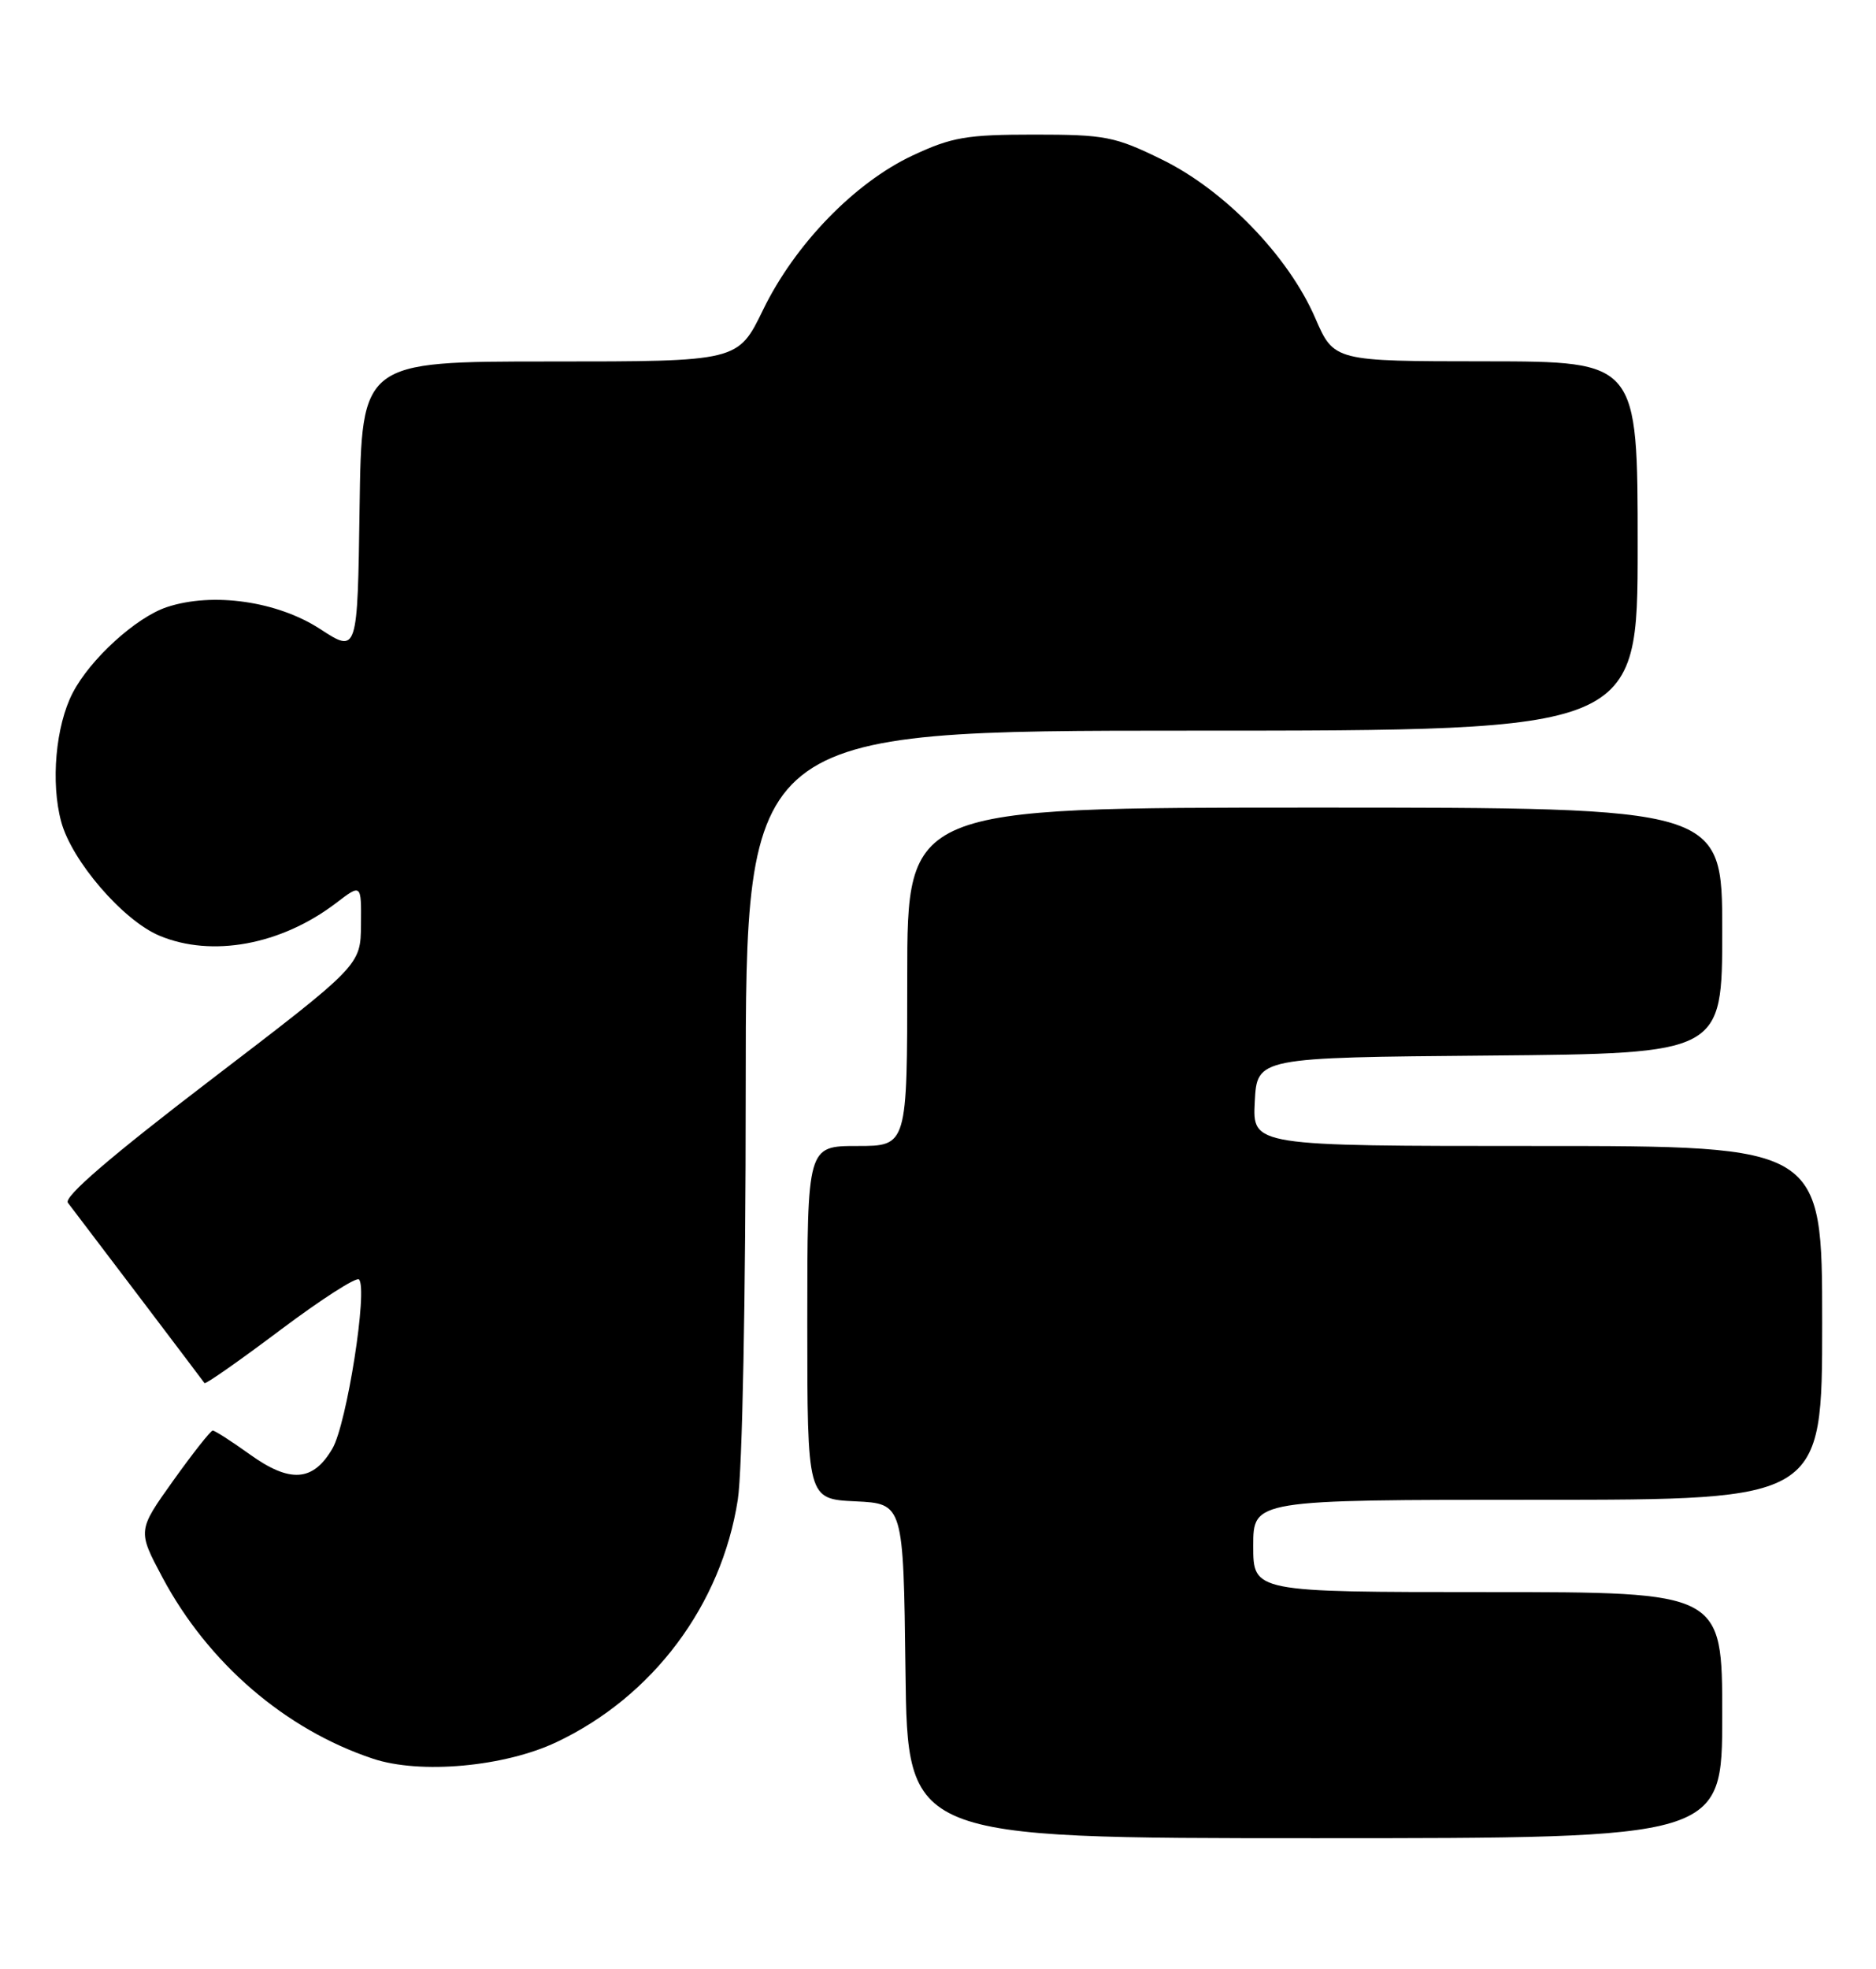 <?xml version="1.0" encoding="UTF-8" standalone="no"?>
<!DOCTYPE svg PUBLIC "-//W3C//DTD SVG 1.1//EN" "http://www.w3.org/Graphics/SVG/1.1/DTD/svg11.dtd" >
<svg xmlns="http://www.w3.org/2000/svg" xmlns:xlink="http://www.w3.org/1999/xlink" version="1.1" viewBox="0 0 244 256">
 <g >
 <path fill="currentColor"
d=" M 224.00 223.00 C 224.00 207.00 224.00 207.00 193.50 207.00 C 163.00 207.00 163.00 207.00 163.00 201.00 C 163.00 195.00 163.00 195.00 200.00 195.00 C 237.00 195.00 237.00 195.00 237.00 172.00 C 237.00 149.00 237.00 149.00 199.95 149.00 C 162.90 149.00 162.90 149.00 163.20 143.25 C 163.50 137.50 163.50 137.50 193.75 137.24 C 224.00 136.97 224.00 136.97 224.00 120.99 C 224.00 105.00 224.00 105.00 171.00 105.00 C 118.00 105.00 118.00 105.00 118.00 127.00 C 118.00 149.00 118.00 149.00 111.50 149.00 C 105.00 149.00 105.00 149.00 105.00 171.95 C 105.00 194.90 105.00 194.90 111.25 195.20 C 117.50 195.50 117.50 195.50 117.77 217.25 C 118.04 239.00 118.04 239.00 171.02 239.00 C 224.00 239.00 224.00 239.00 224.00 223.00 Z  M 72.38 226.51 C 84.92 220.58 93.82 208.70 95.96 195.00 C 96.55 191.27 96.99 168.57 96.99 141.75 C 97.00 95.00 97.00 95.00 155.00 95.00 C 213.00 95.00 213.00 95.00 213.00 71.00 C 213.00 47.00 213.00 47.00 193.25 46.98 C 173.50 46.97 173.50 46.97 171.06 41.34 C 167.59 33.32 159.28 24.73 151.14 20.75 C 145.00 17.74 143.75 17.50 134.50 17.50 C 125.71 17.50 123.80 17.83 118.69 20.22 C 111.16 23.75 103.38 31.77 99.24 40.30 C 95.98 47.00 95.98 47.00 71.51 47.00 C 47.04 47.00 47.04 47.00 46.77 65.97 C 46.50 84.95 46.50 84.95 41.63 81.78 C 36.09 78.17 27.67 76.96 21.72 78.93 C 17.71 80.25 11.72 85.70 9.45 90.10 C 7.24 94.36 6.58 101.76 7.96 106.84 C 9.33 111.93 15.99 119.66 20.72 121.65 C 27.55 124.52 36.56 122.86 43.70 117.42 C 47.00 114.90 47.00 114.90 46.95 120.20 C 46.91 125.50 46.91 125.50 27.44 140.38 C 14.43 150.32 8.25 155.63 8.83 156.38 C 10.65 158.75 26.39 179.52 26.60 179.83 C 26.73 180.01 31.16 176.91 36.44 172.94 C 41.73 168.97 46.34 166.00 46.69 166.35 C 47.87 167.54 45.11 185.12 43.24 188.33 C 40.73 192.65 37.72 192.86 32.47 189.08 C 30.11 187.39 27.95 186.00 27.67 186.00 C 27.40 186.00 25.09 188.93 22.53 192.51 C 17.89 199.01 17.89 199.01 21.12 205.08 C 27.06 216.22 37.09 224.86 48.50 228.66 C 54.64 230.71 65.60 229.72 72.38 226.51 Z "/>
</g>
</svg>